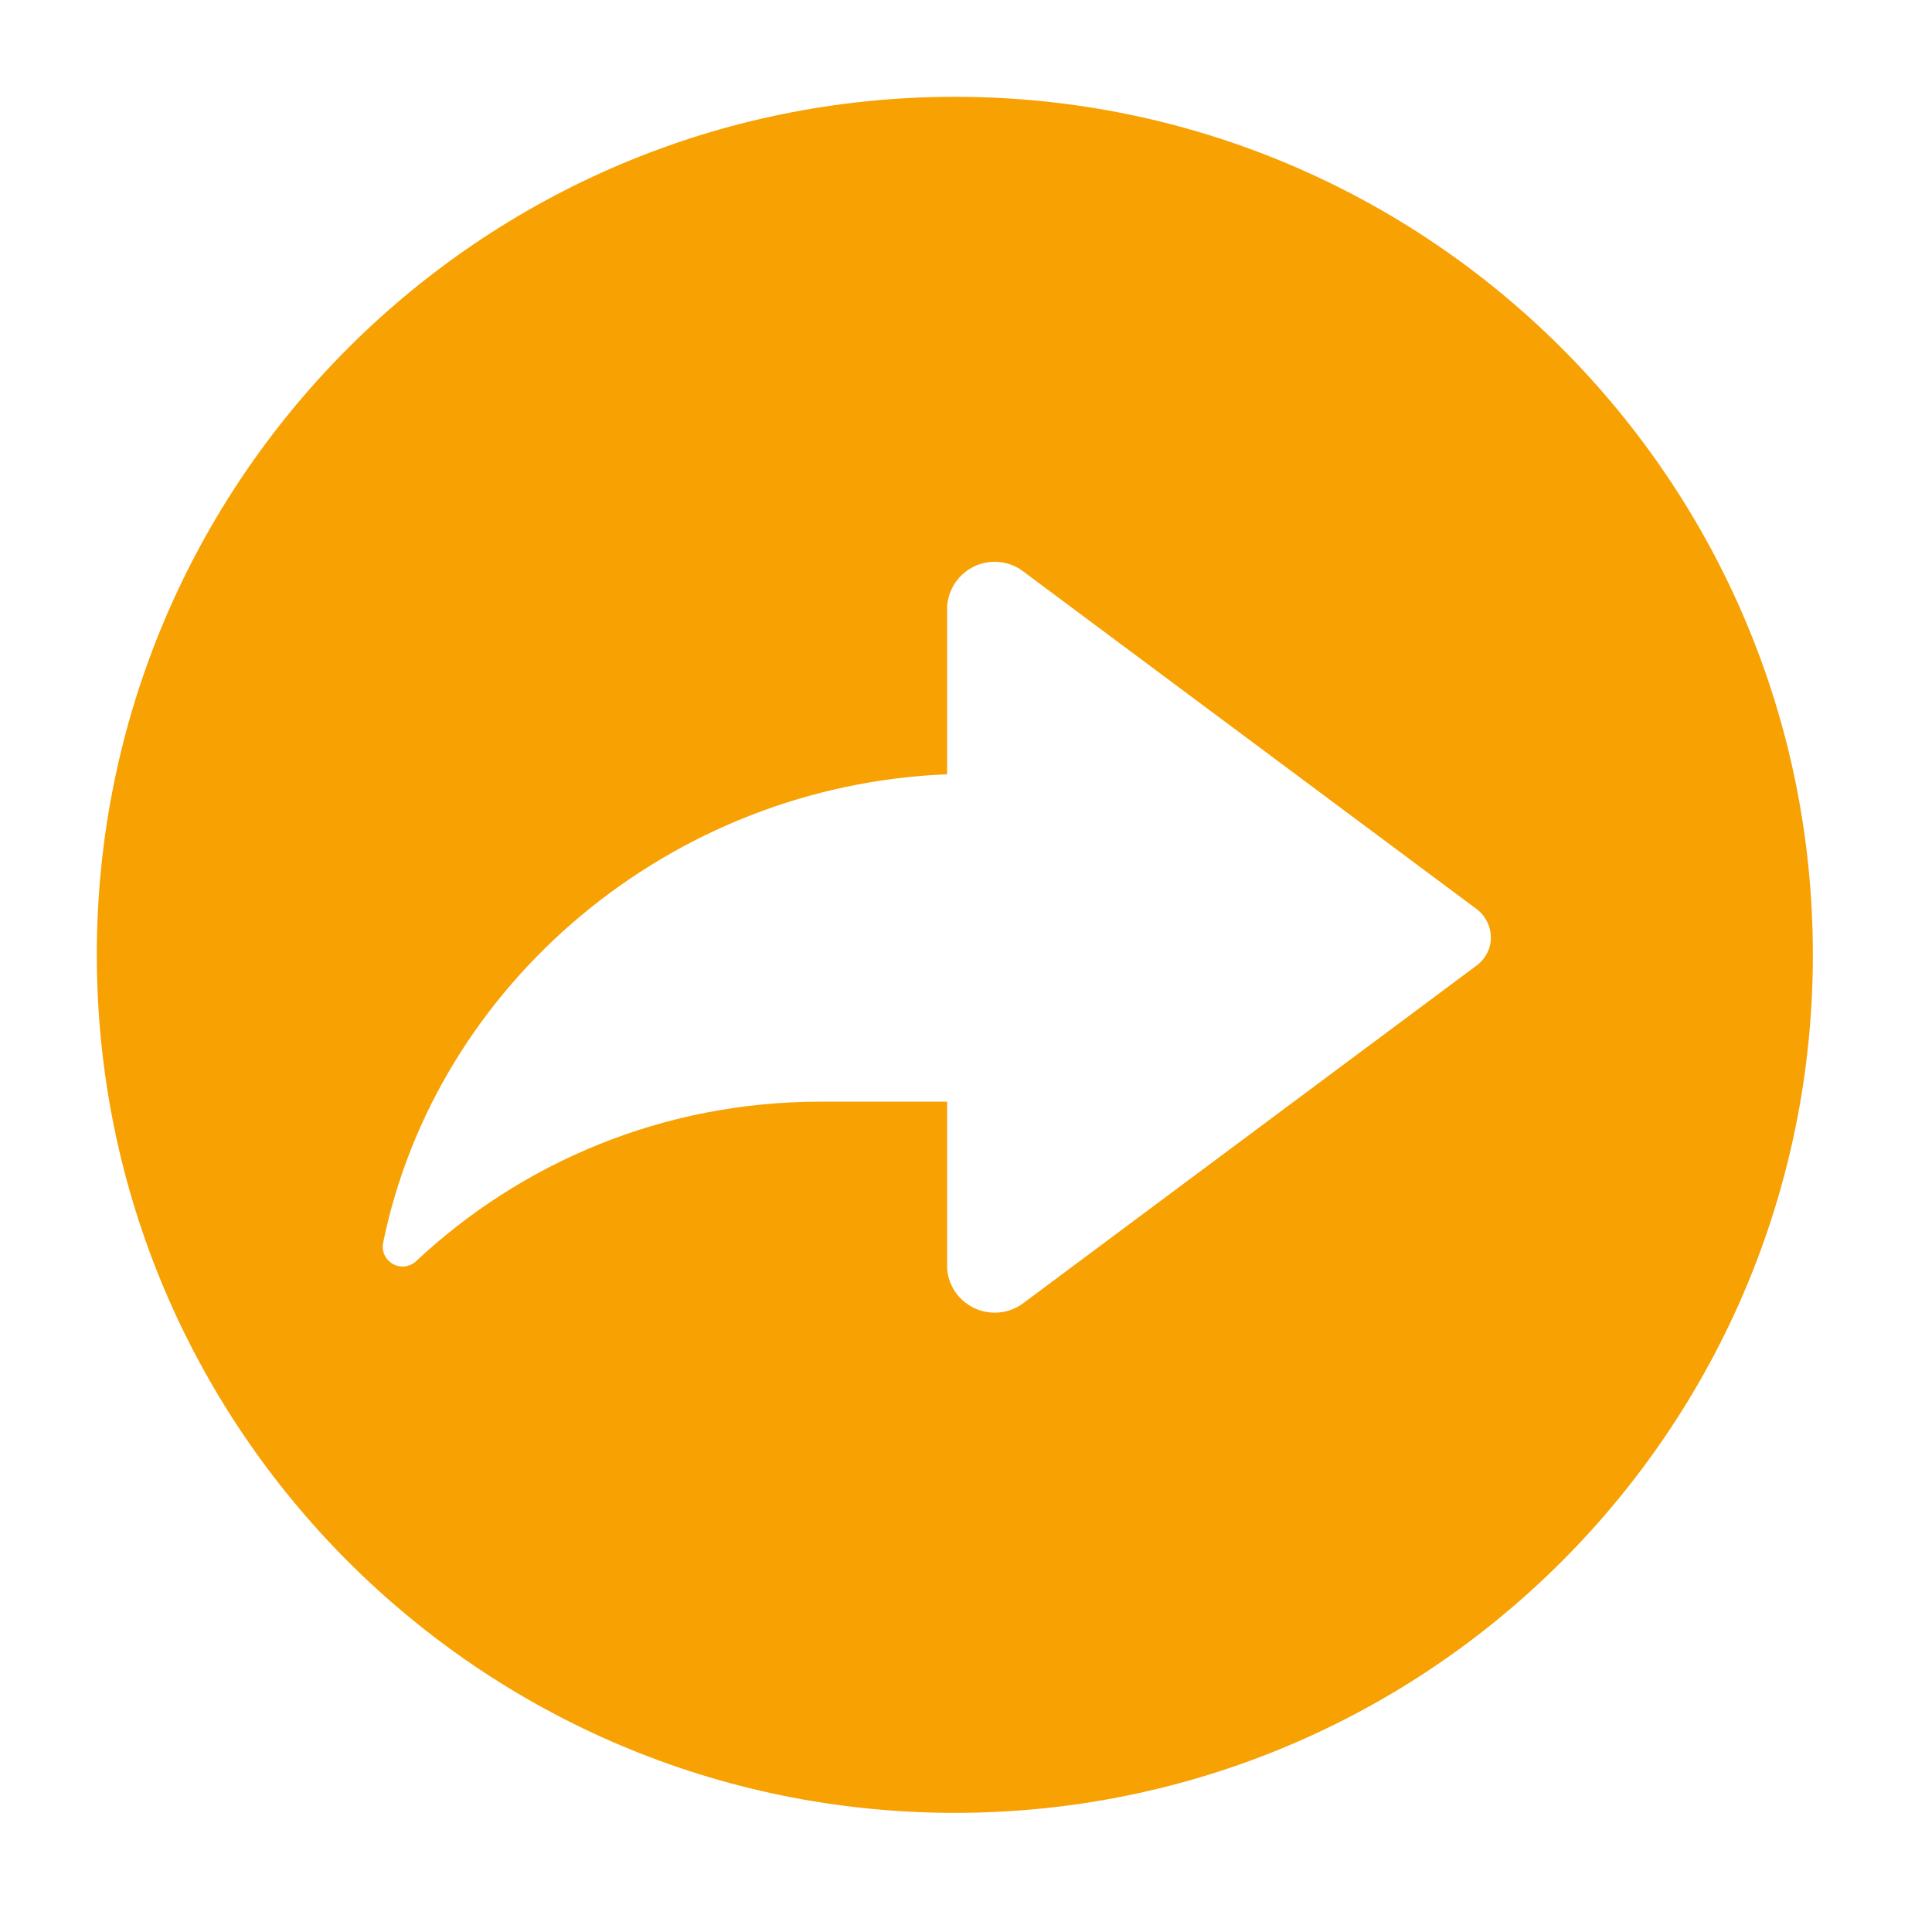 <?xml version="1.0" standalone="no"?><!DOCTYPE svg PUBLIC "-//W3C//DTD SVG 1.1//EN" "http://www.w3.org/Graphics/SVG/1.1/DTD/svg11.dtd"><svg t="1583147525842" class="icon" viewBox="0 0 1024 1024" version="1.1" xmlns="http://www.w3.org/2000/svg" p-id="4439" xmlns:xlink="http://www.w3.org/1999/xlink" width="16" height="16"><defs><style type="text/css"></style></defs><path d="M506.084 51.314C254.862 51.314 51.314 254.862 51.314 506.084S254.862 960.853 506.084 960.853s454.77-203.548 454.77-454.77c0.114-251.108-203.548-454.77-454.77-454.77z m277.276 459.89L542.606 690.517c-4.21 3.3-9.557 5.234-15.36 5.234-13.426 0-24.348-10.354-25.259-23.438v-88.405h-67.129c-83.399 0-158.834 32.313-214.926 85.106-1.82 1.365-3.982 2.276-6.485 2.276-5.803 0-10.581-4.665-10.581-10.468 0-0.569 0.114-1.138 0.114-1.707 28.103-138.126 152.69-242.916 299.008-248.718v-89.202c1.024-13.084 11.833-23.438 25.259-23.438 5.461 0 10.695 1.82 14.791 4.892l241.55 179.883c3.982 3.527 6.599 8.647 6.599 14.222 0.114 5.803-2.617 10.923-6.827 14.45z" fill="#f7a103" p-id="4440"></path></svg>